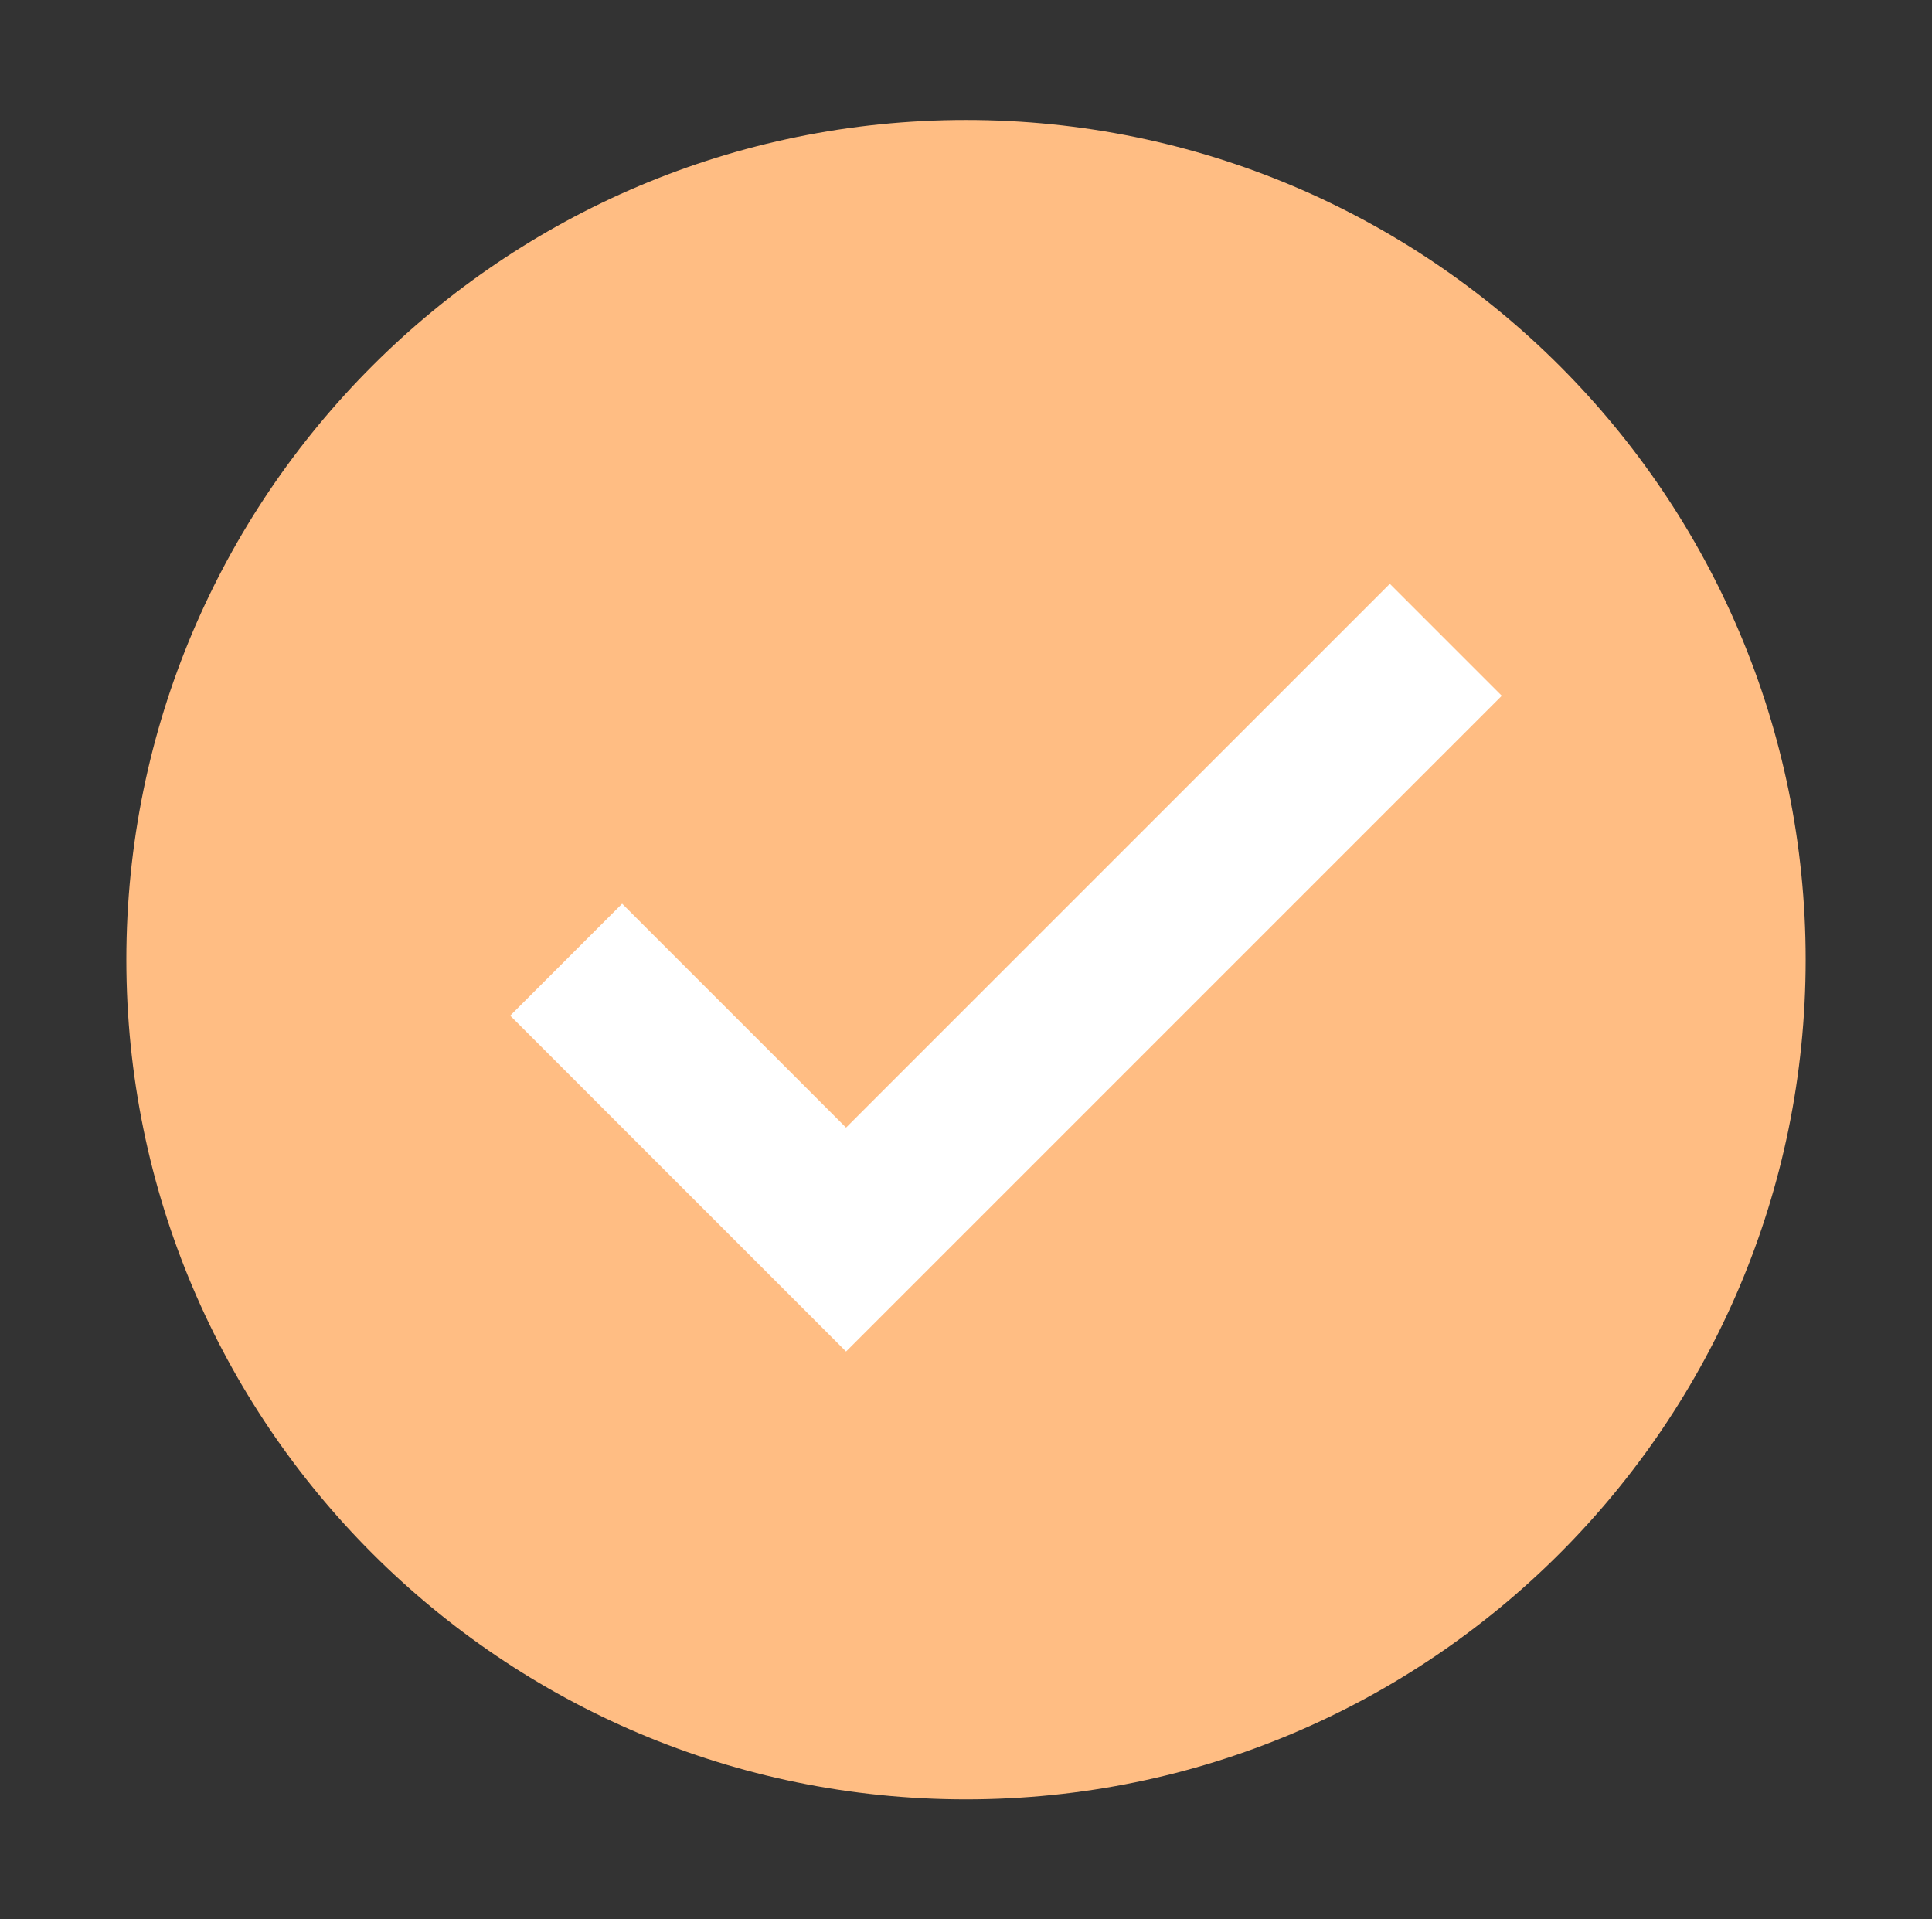 <svg width="151" height="150" viewBox="0 0 151 150" fill="none" xmlns="http://www.w3.org/2000/svg">
<rect x="0" y="0" width="151" height="150" fill="#333333" stroke="none"/>
<path d="M75.5 140.625C111.744 140.625 141.125 111.244 141.125 75C141.125 38.756 111.744 9.375 75.5 9.375C39.256 9.375 9.875 38.756 9.875 75C9.875 111.244 39.256 140.625 75.5 140.625Z" fill="#FFBD83"/>
<path d="M108.625 45.625L66.125 88.125L48.625 70.625L39.875 79.375L66.125 105.625L117.375 54.375L108.625 45.625Z" fill="white"/>
</svg>
